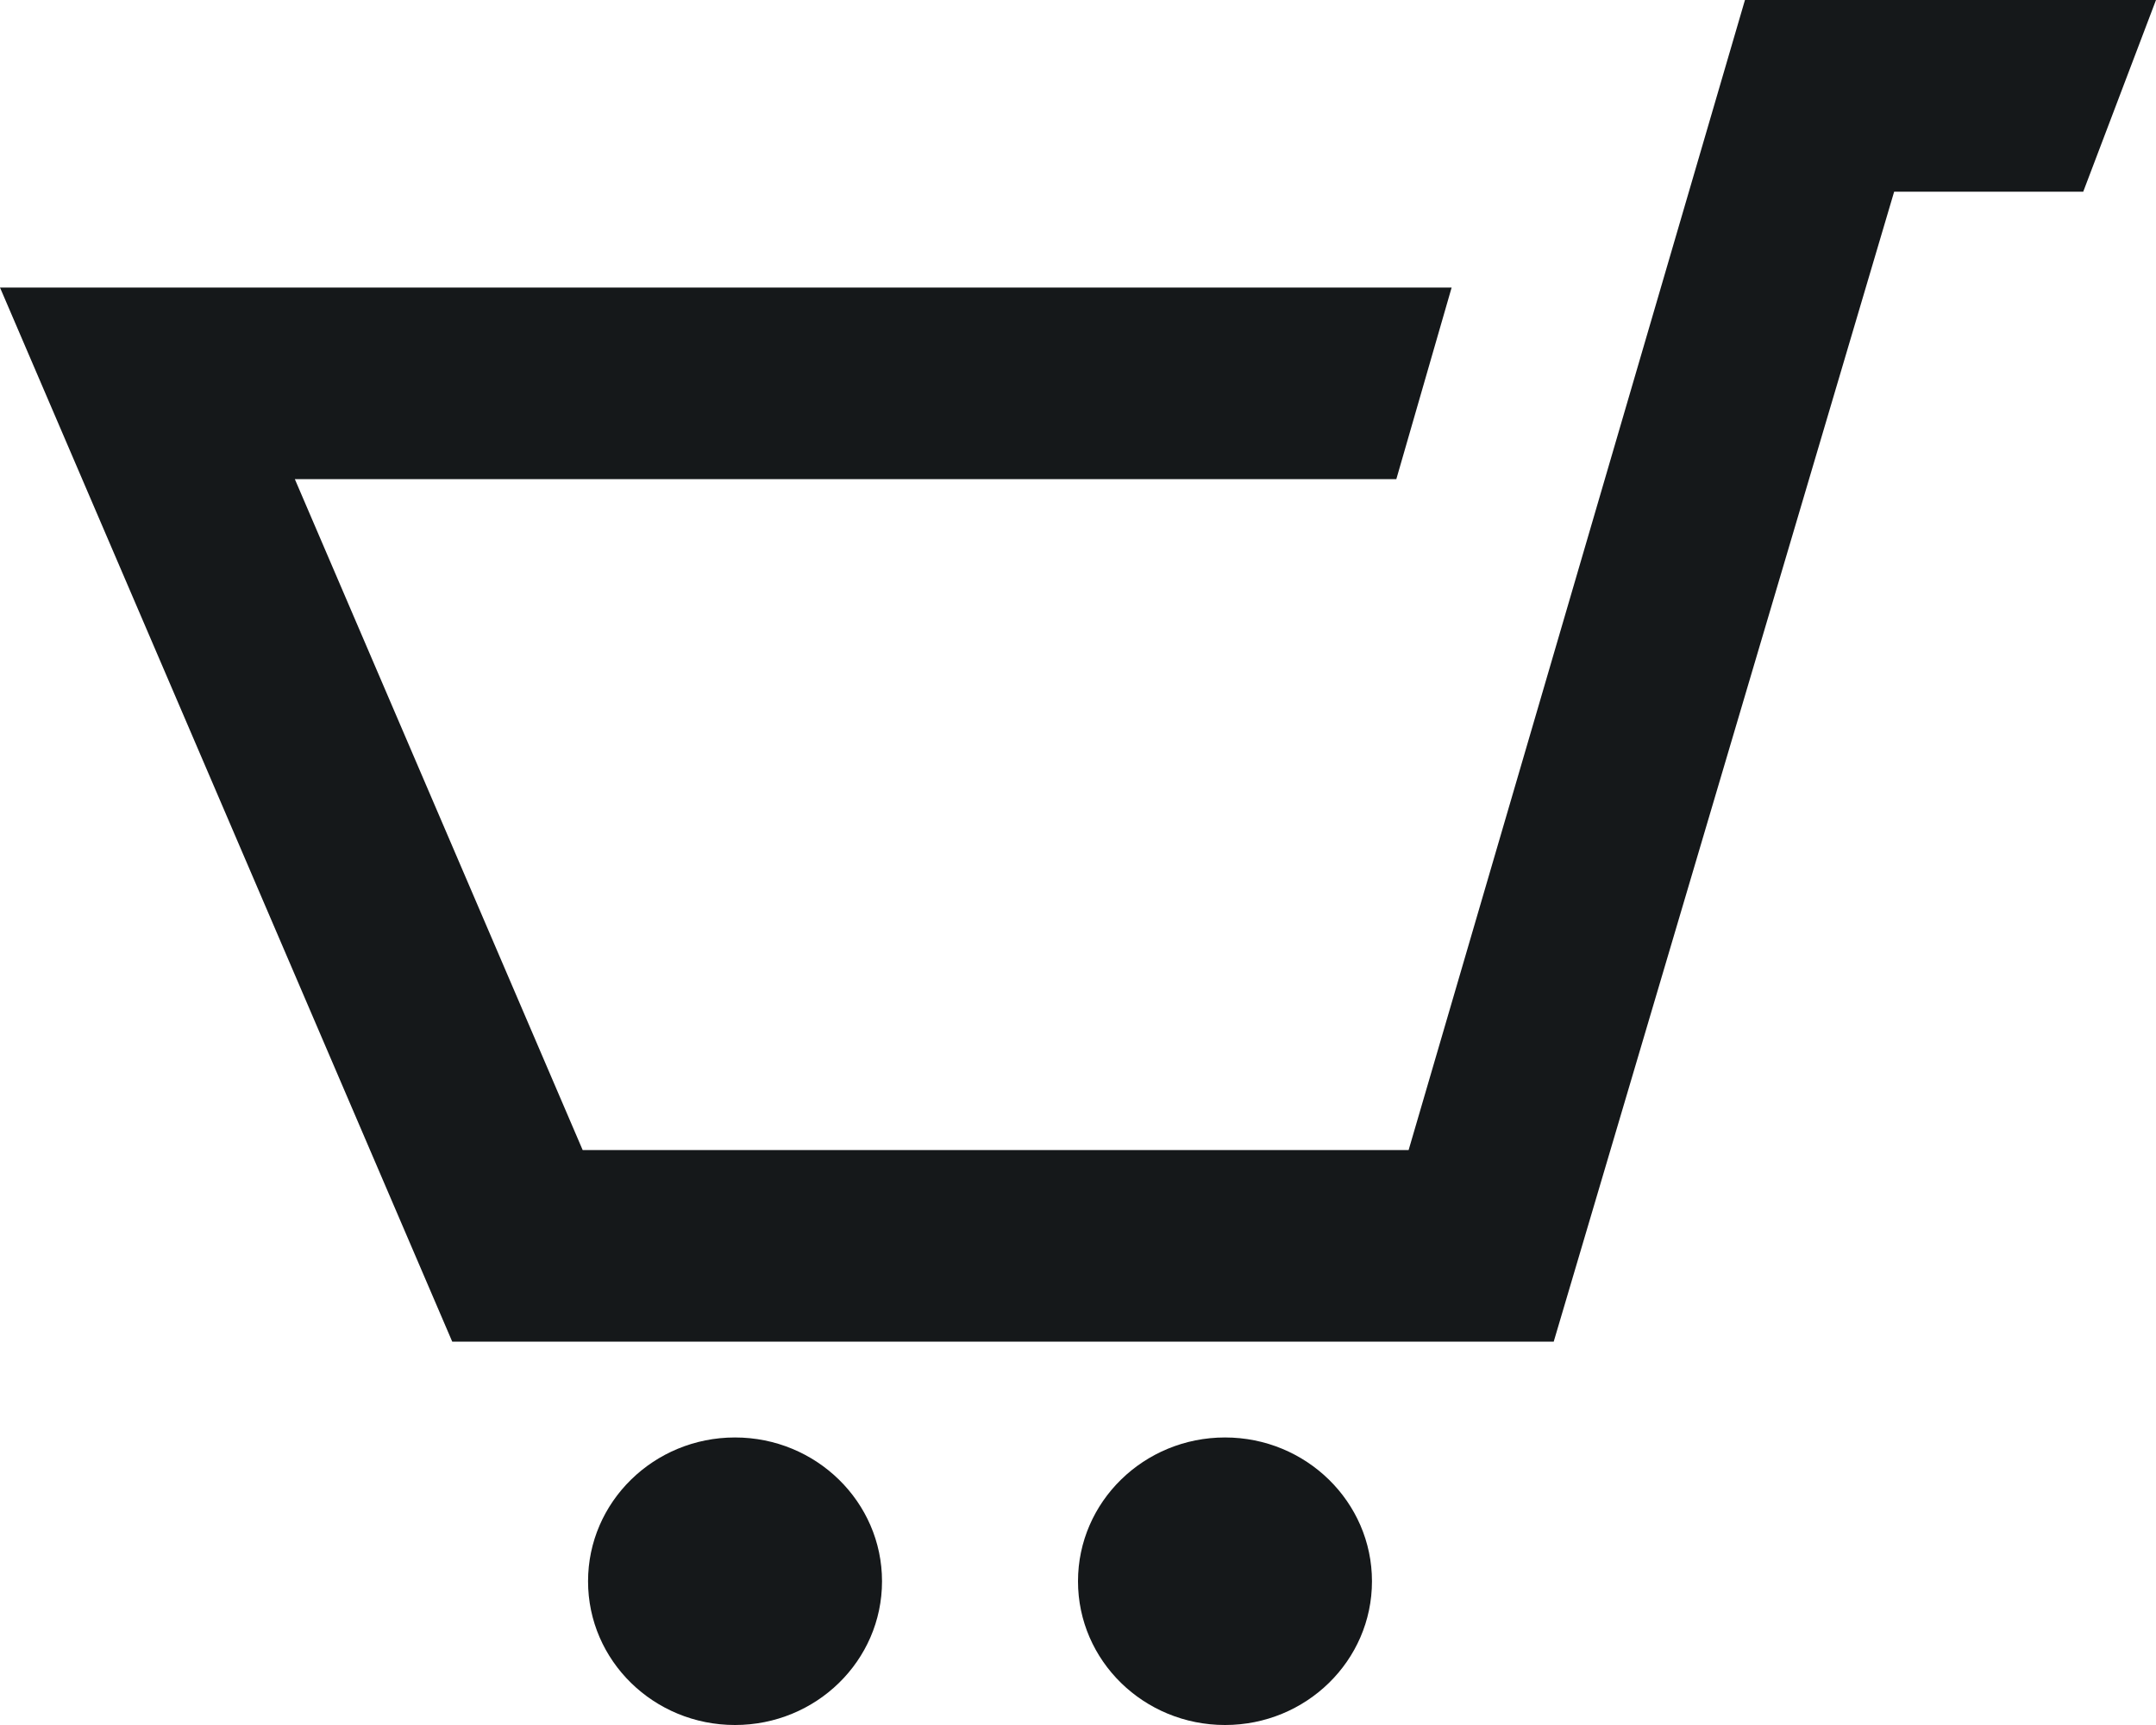 <svg width="20" height="16" viewBox="0 0 20 16" fill="none" xmlns="http://www.w3.org/2000/svg">
<path d="M20 0L19.325 1.778H17.571L14.413 12.444H4.195L0 2.667H13.466L12.953 4.444H2.735L5.405 10.667H13.067L16.187 0H20ZM6.818 13.333C6.065 13.333 5.455 13.931 5.455 14.667C5.455 15.404 6.065 16 6.818 16C7.571 16 8.182 15.404 8.182 14.667C8.182 13.931 7.571 13.333 6.818 13.333ZM11.364 13.333C10.611 13.333 10 13.93 10 14.667C10 15.404 10.611 16 11.364 16C12.116 16 12.727 15.404 12.727 14.667C12.727 13.931 12.116 13.333 11.364 13.333Z" fill="#15181A"/>
</svg>
